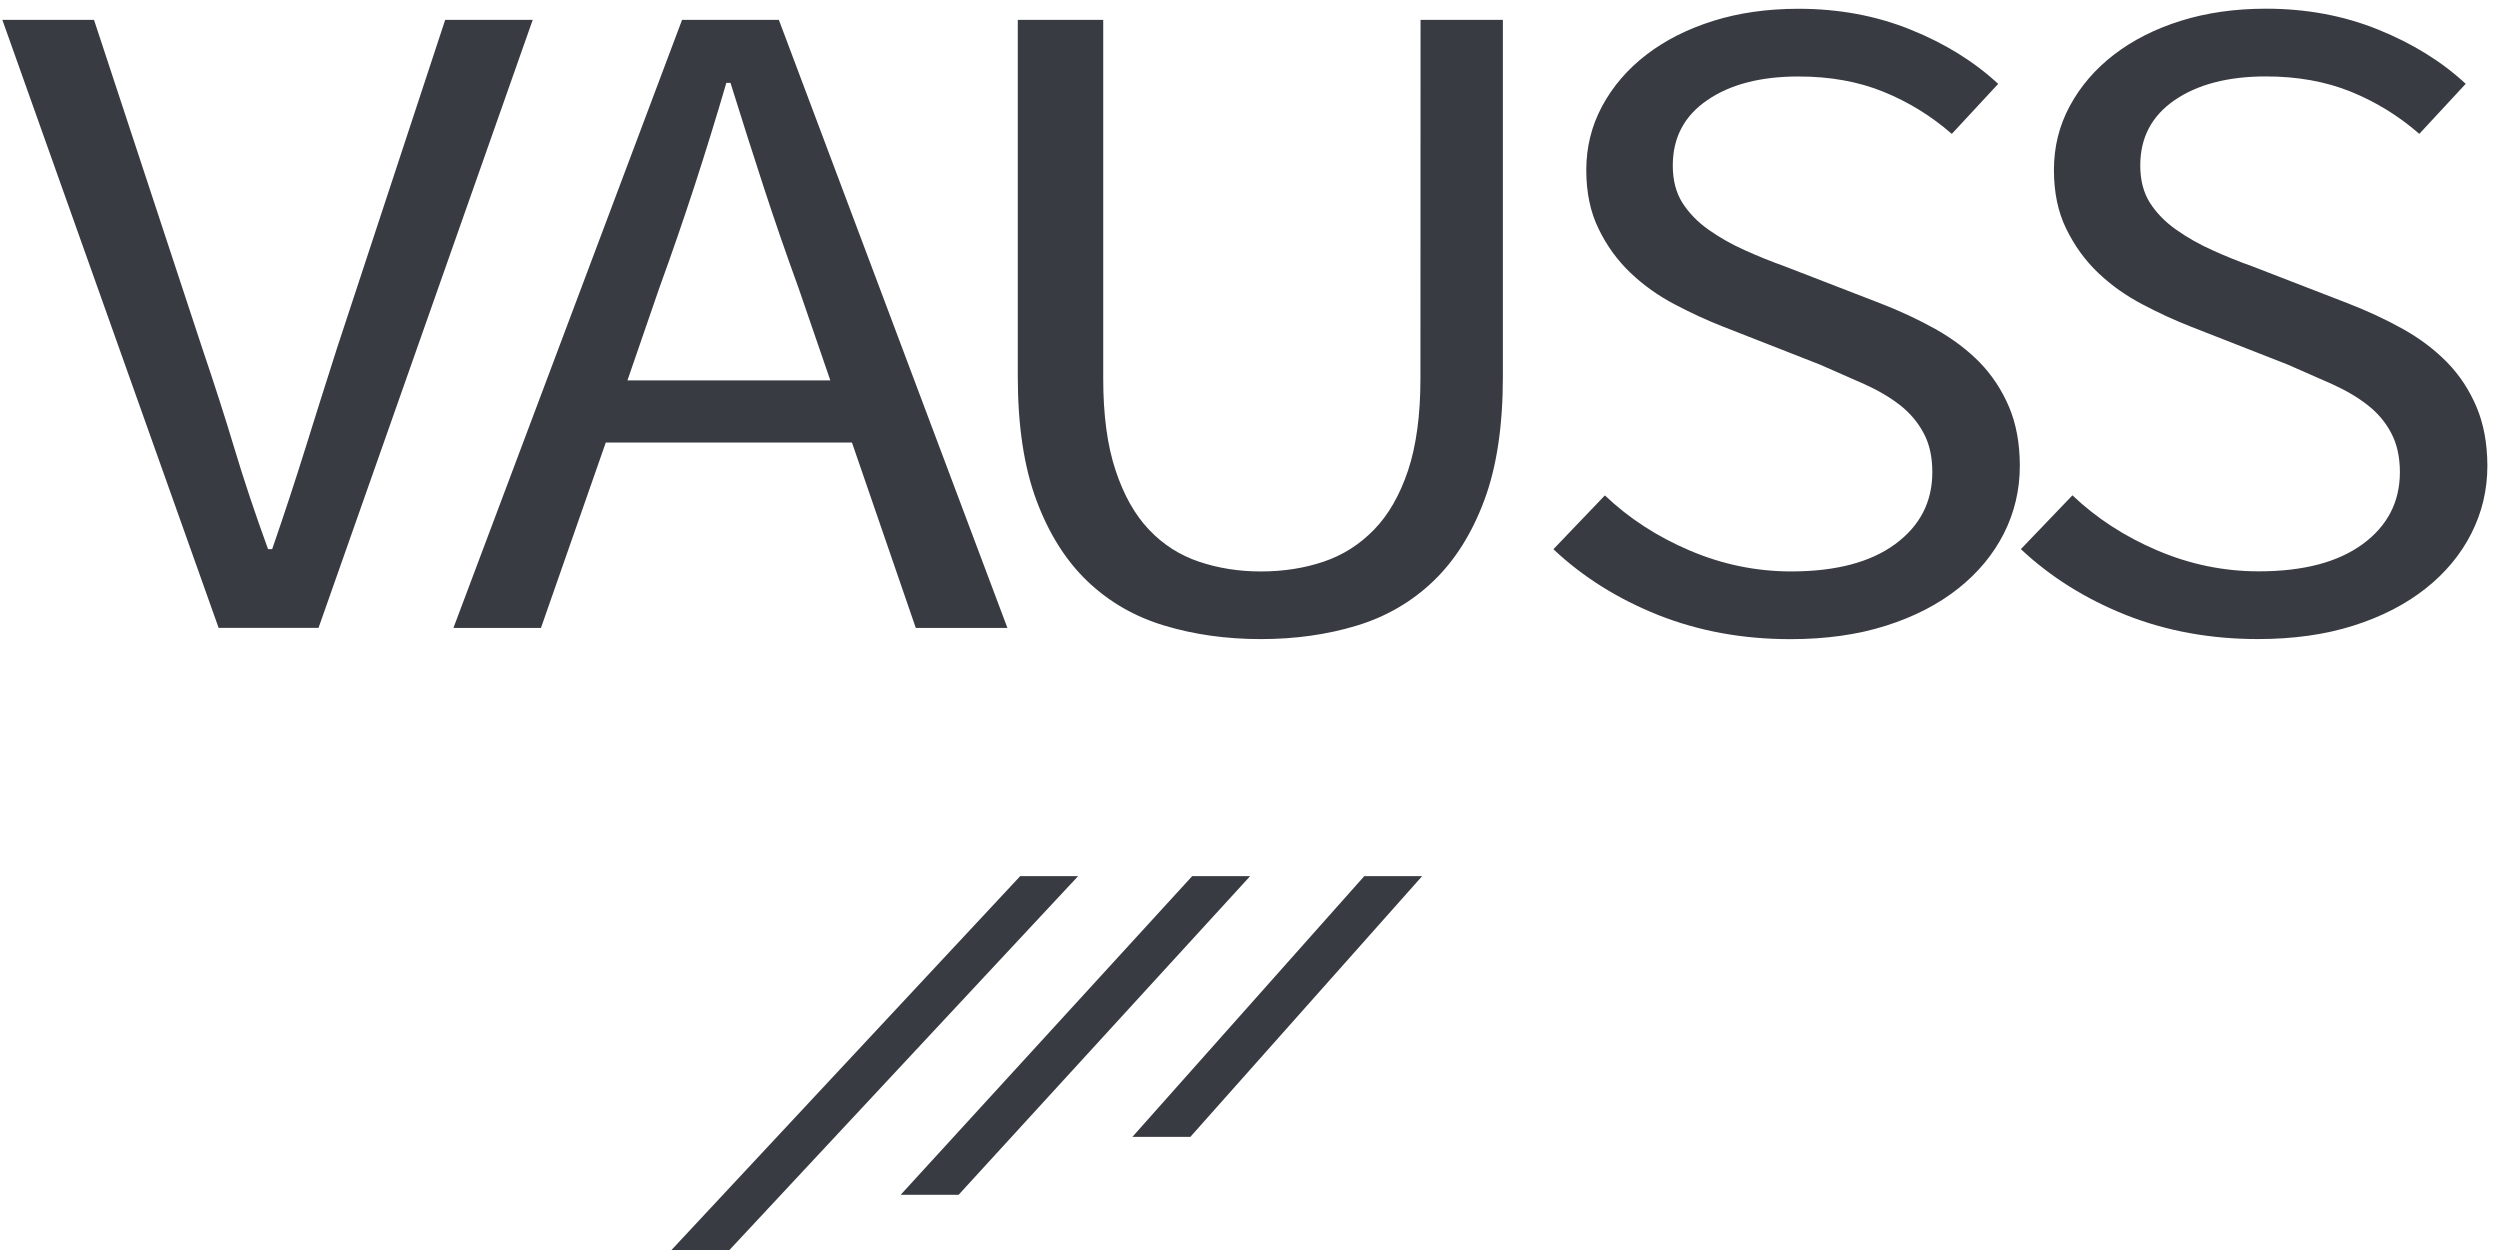 <?xml version="1.0" encoding="UTF-8" standalone="no"?>
<svg width="86px" height="43px" viewBox="0 0 86 43" version="1.1" xmlns="http://www.w3.org/2000/svg" xmlns:xlink="http://www.w3.org/1999/xlink" xmlns:sketch="http://www.bohemiancoding.com/sketch/ns">
    <!-- Generator: Sketch 3.2 (9961) - http://www.bohemiancoding.com/sketch -->
    <title>logo-vs-black</title>
    <desc>Created with Sketch.</desc>
    <defs></defs>
    <g id="Page-1" stroke="none" stroke-width="1" fill="none" fill-rule="evenodd" sketch:type="MSPage">
        <g id="logo-vs-black" sketch:type="MSArtboardGroup" fill="#393B43">
            <g sketch:type="MSLayerGroup" id="Group">
                <g sketch:type="MSShapeGroup">
                    <path d="M15.314,0.684 L11.595,11.971 C11.194,13.226 10.827,14.384 10.497,15.446 C10.165,16.51 9.789,17.657 9.363,18.89 L9.221,18.89 C8.772,17.656 8.389,16.51 8.07,15.446 C7.751,14.383 7.38,13.226 6.954,11.971 L3.234,0.684 L0.081,0.684 L7.521,21.599 L10.957,21.599 L18.325,0.684 L15.314,0.684 L15.314,0.684 Z M23.463,0.684 L15.598,21.6 L18.609,21.6 L20.839,15.223 L29.307,15.223 L31.503,21.6 L34.655,21.6 L26.793,0.684 L23.463,0.684 L23.463,0.684 Z M28.563,13.086 L21.584,13.086 L22.683,9.898 C23.109,8.729 23.509,7.565 23.888,6.407 C24.265,5.248 24.632,4.063 24.986,2.851 L25.129,2.851 C25.507,4.064 25.883,5.248 26.262,6.407 C26.639,7.566 27.042,8.73 27.467,9.898 L28.563,13.086 L28.563,13.086 Z M48.863,13.023 C48.863,14.277 48.72,15.33 48.439,16.18 C48.154,17.032 47.763,17.711 47.267,18.221 C46.77,18.732 46.194,19.099 45.53,19.322 C44.872,19.545 44.15,19.658 43.371,19.658 C42.614,19.658 41.906,19.545 41.245,19.322 C40.582,19.098 40.01,18.733 39.526,18.221 C39.042,17.712 38.657,17.033 38.376,16.18 C38.092,15.331 37.951,14.278 37.951,13.023 L37.951,0.684 L35.012,0.684 L35.012,12.958 C35.012,14.639 35.224,16.053 35.649,17.2 C36.075,18.346 36.659,19.277 37.402,19.989 C38.147,20.702 39.032,21.214 40.06,21.522 C41.087,21.831 42.19,21.985 43.372,21.985 C44.556,21.985 45.653,21.83 46.67,21.522 C47.684,21.214 48.564,20.703 49.309,19.989 C50.051,19.277 50.637,18.348 51.063,17.2 C51.489,16.054 51.699,14.639 51.699,12.958 L51.699,0.684 L48.867,0.684 L48.863,13.023 L48.863,13.023 Z M68.101,12.465 C67.674,12.032 67.164,11.647 66.576,11.318 C65.985,10.989 65.36,10.697 64.699,10.441 L61.405,9.166 C60.934,8.998 60.471,8.81 60.022,8.608 C59.574,8.407 59.159,8.173 58.783,7.908 C58.405,7.642 58.103,7.332 57.88,6.984 C57.655,6.633 57.544,6.203 57.544,5.692 C57.544,4.735 57.939,3.985 58.732,3.444 C59.521,2.902 60.567,2.631 61.867,2.631 C62.952,2.631 63.928,2.806 64.788,3.156 C65.65,3.506 66.435,3.989 67.142,4.606 L68.738,2.885 C67.909,2.118 66.908,1.496 65.724,1.019 C64.544,0.541 63.256,0.302 61.866,0.302 C60.801,0.302 59.827,0.44 58.941,0.717 C58.058,0.993 57.287,1.382 56.637,1.881 C55.987,2.38 55.482,2.969 55.114,3.65 C54.749,4.33 54.568,5.064 54.568,5.849 C54.568,6.616 54.706,7.291 54.993,7.874 C55.275,8.457 55.642,8.962 56.094,9.39 C56.542,9.816 57.048,10.176 57.615,10.473 C58.181,10.771 58.736,11.026 59.28,11.239 L62.613,12.545 C63.155,12.78 63.662,13.004 64.133,13.214 C64.607,13.427 65.014,13.667 65.355,13.932 C65.697,14.2 65.969,14.518 66.168,14.89 C66.372,15.262 66.472,15.713 66.472,16.245 C66.472,17.265 66.047,18.09 65.196,18.716 C64.345,19.342 63.154,19.657 61.617,19.657 C60.414,19.657 59.251,19.417 58.127,18.938 C57.007,18.461 56.033,17.829 55.208,17.042 L53.437,18.893 C54.45,19.849 55.656,20.603 57.048,21.159 C58.442,21.711 59.952,21.987 61.583,21.987 C62.811,21.987 63.909,21.833 64.877,21.524 C65.848,21.217 66.673,20.79 67.357,20.249 C68.043,19.706 68.567,19.073 68.934,18.351 C69.298,17.629 69.482,16.852 69.482,16.024 C69.482,15.259 69.358,14.584 69.112,14 C68.862,13.412 68.523,12.902 68.101,12.465 L68.101,12.465 Z M85.191,13.996 C84.943,13.412 84.607,12.9 84.181,12.465 C83.756,12.031 83.248,11.646 82.66,11.317 C82.069,10.988 81.441,10.697 80.781,10.44 L77.487,9.165 C77.014,8.997 76.553,8.809 76.107,8.607 C75.658,8.406 75.245,8.172 74.867,7.906 C74.487,7.64 74.186,7.33 73.961,6.982 C73.737,6.63 73.625,6.201 73.625,5.69 C73.625,4.733 74.021,3.983 74.812,3.442 C75.605,2.9 76.65,2.629 77.947,2.629 C79.031,2.629 80.006,2.804 80.872,3.155 C81.733,3.506 82.518,3.988 83.224,4.605 L84.821,2.883 C83.994,2.116 82.99,1.495 81.809,1.018 C80.629,0.539 79.341,0.299 77.949,0.299 C76.887,0.299 75.914,0.437 75.026,0.714 C74.142,0.99 73.373,1.379 72.722,1.878 C72.074,2.378 71.567,2.966 71.201,3.647 C70.833,4.327 70.655,5.061 70.655,5.846 C70.655,6.613 70.792,7.288 71.079,7.871 C71.363,8.454 71.729,8.959 72.178,9.387 C72.625,9.813 73.134,10.173 73.7,10.47 C74.265,10.768 74.82,11.023 75.365,11.236 L78.698,12.542 C79.237,12.777 79.746,13.001 80.219,13.211 C80.691,13.424 81.101,13.664 81.439,13.929 C81.784,14.197 82.057,14.515 82.252,14.887 C82.453,15.259 82.556,15.71 82.556,16.242 C82.556,17.262 82.132,18.087 81.282,18.713 C80.43,19.339 79.238,19.654 77.702,19.654 C76.498,19.654 75.334,19.414 74.212,18.935 C73.092,18.458 72.118,17.826 71.292,17.039 L69.518,18.89 C70.534,19.846 71.741,20.6 73.132,21.156 C74.527,21.708 76.039,21.984 77.668,21.984 C78.896,21.984 79.991,21.83 80.961,21.521 C81.931,21.214 82.755,20.787 83.441,20.246 C84.127,19.703 84.651,19.07 85.016,18.348 C85.382,17.626 85.566,16.849 85.566,16.021 C85.563,15.256 85.439,14.581 85.191,13.996 L85.191,13.996 Z" id="Shape"></path>
                </g>
                <g transform="translate(23, 30)" sketch:type="MSShapeGroup">
                    <path d="M23.93,0.14 L15.954,9.109 L17.948,9.109 L25.921,0.14 L23.93,0.14 Z" id="Shape"></path>
                    <path d="M18.01,0.14 L7.983,11.101 L9.976,11.101 L20.004,0.14 L18.01,0.14 Z" id="Shape"></path>
                    <path d="M12.094,0.14 L0.012,13.093 L2.006,13.093 L14.086,0.14 L12.094,0.14 Z" id="Shape"></path>
                </g>
            </g>
        </g>
    </g>
</svg>